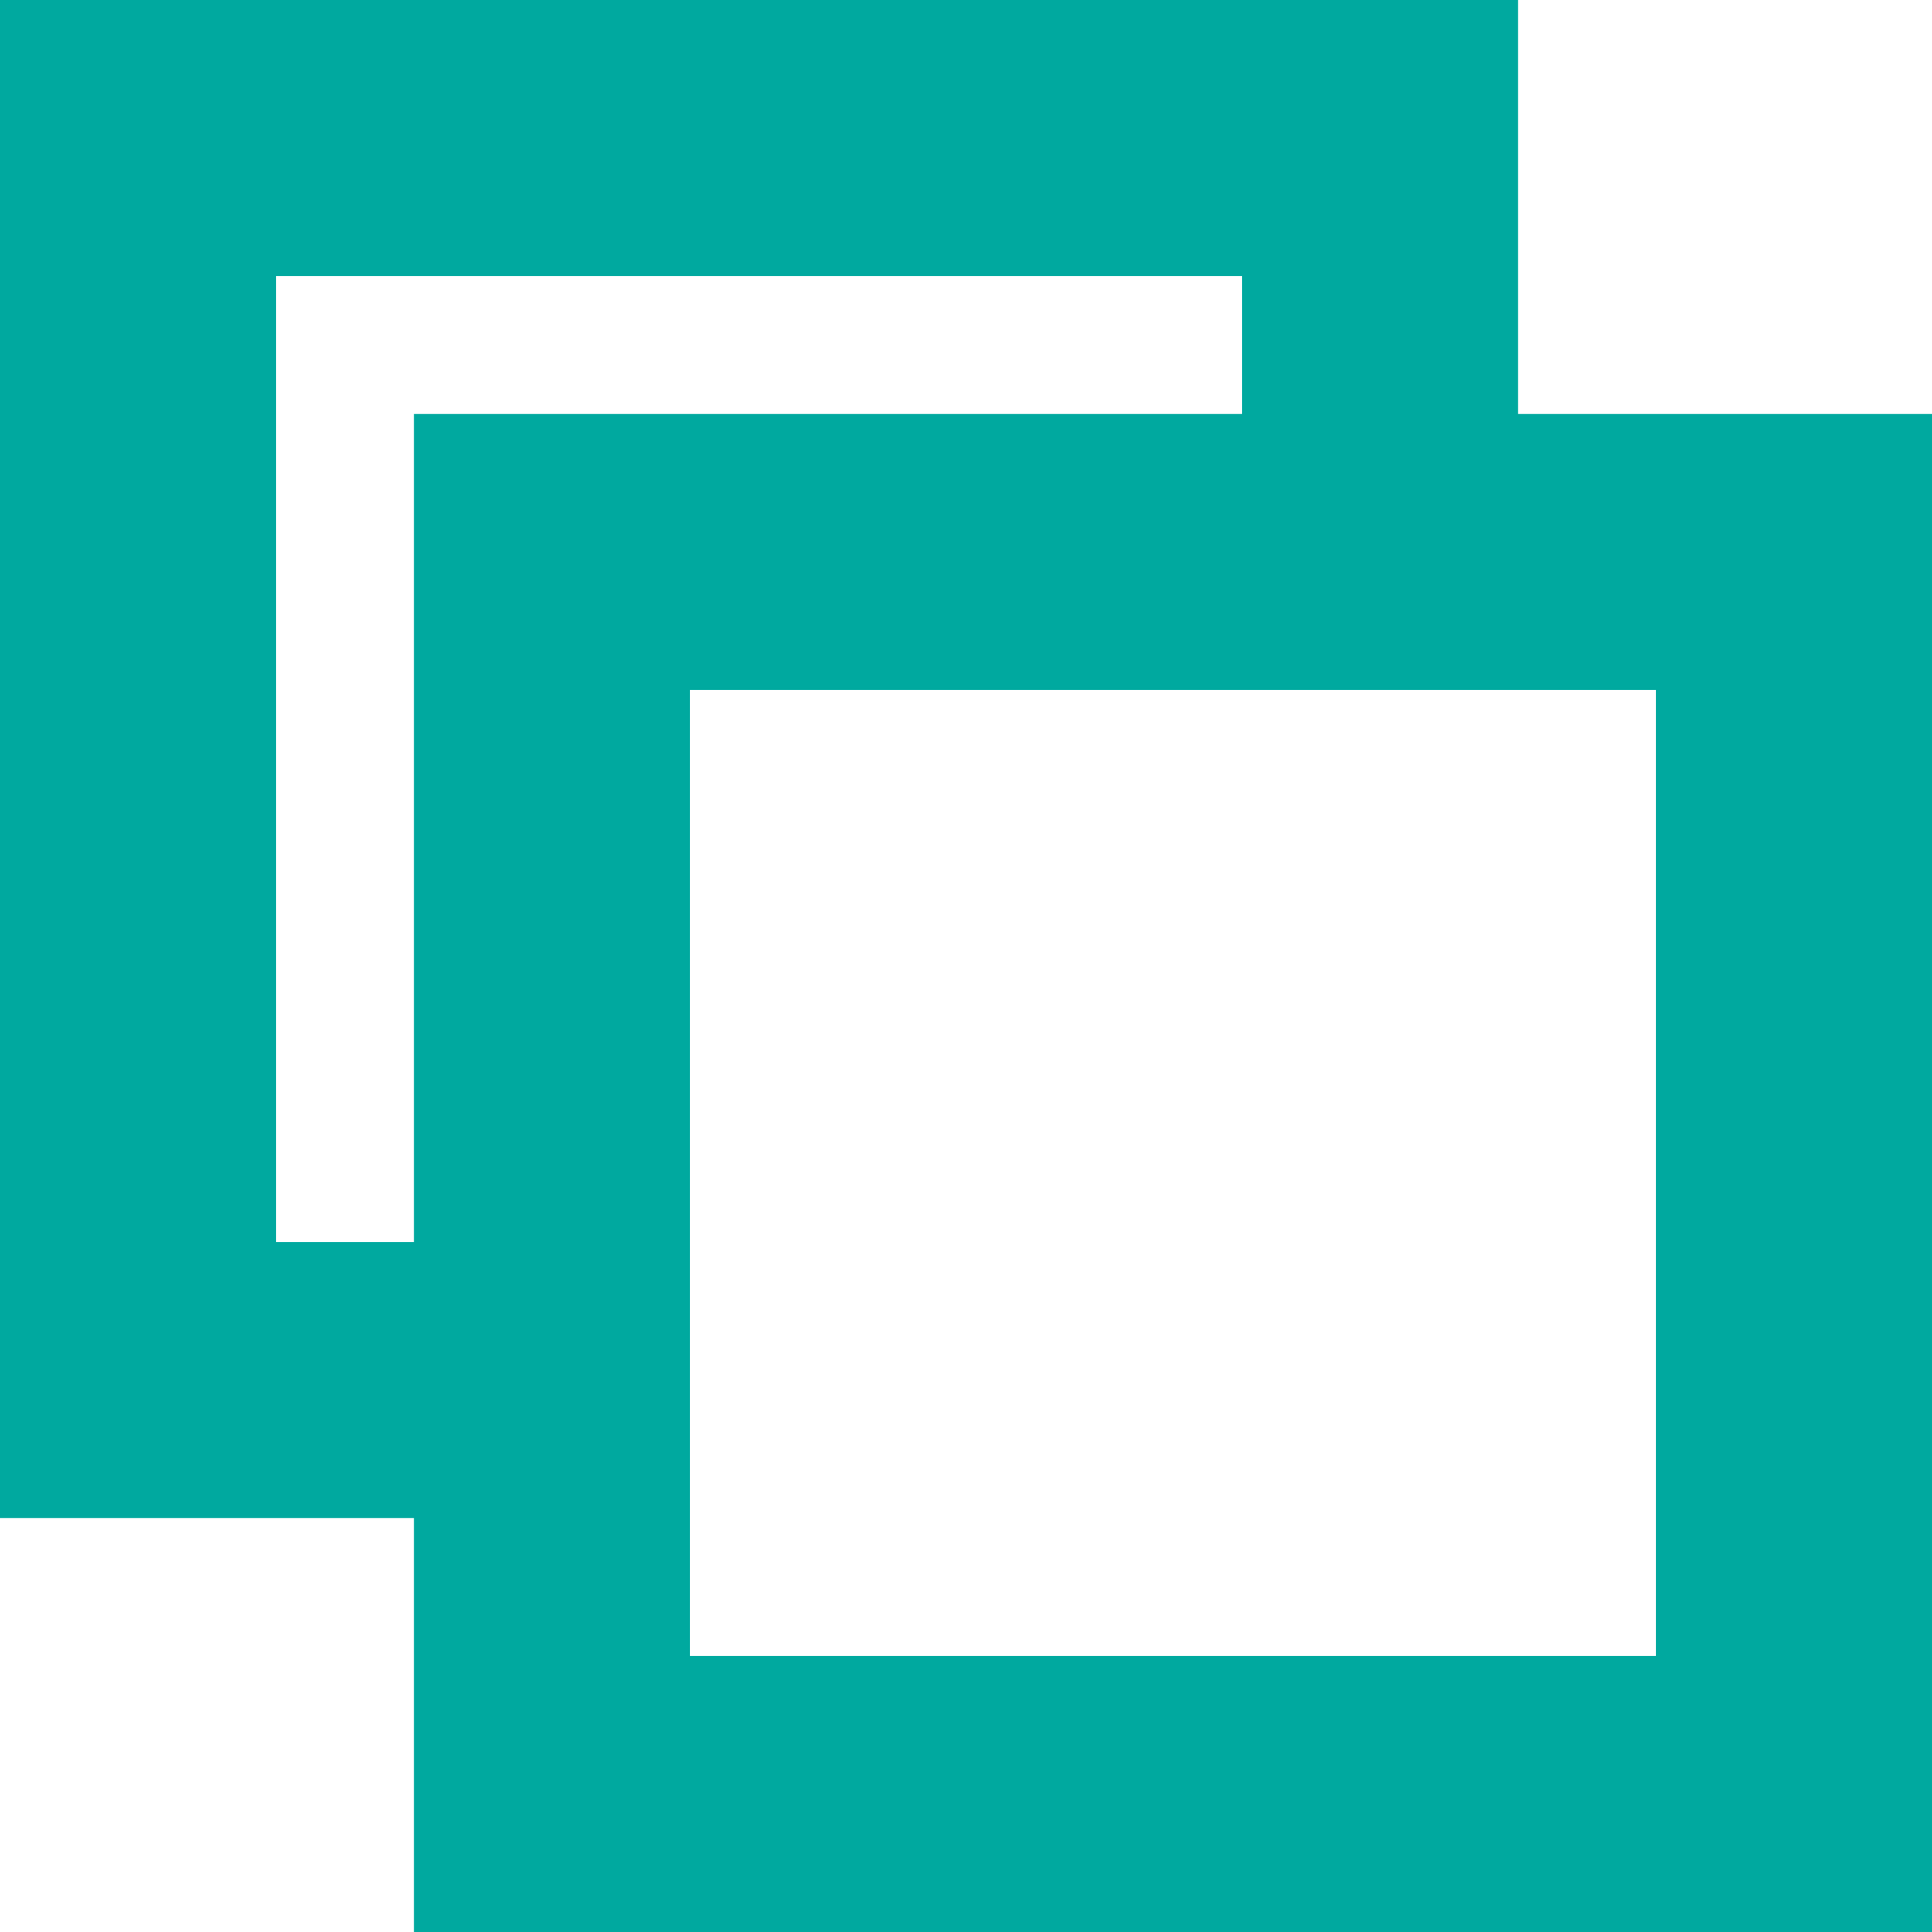 <svg xmlns="http://www.w3.org/2000/svg" width="14" height="14" viewBox="0 0 14 14">
    <path fill="#00A99F" fill-rule="nonzero" d="M11 5H5v7h7V5h-1zM9 3V2H2v7h1V3h6zm-6 8H0V0h11v3h3v11H3v-3z"/>
</svg>
